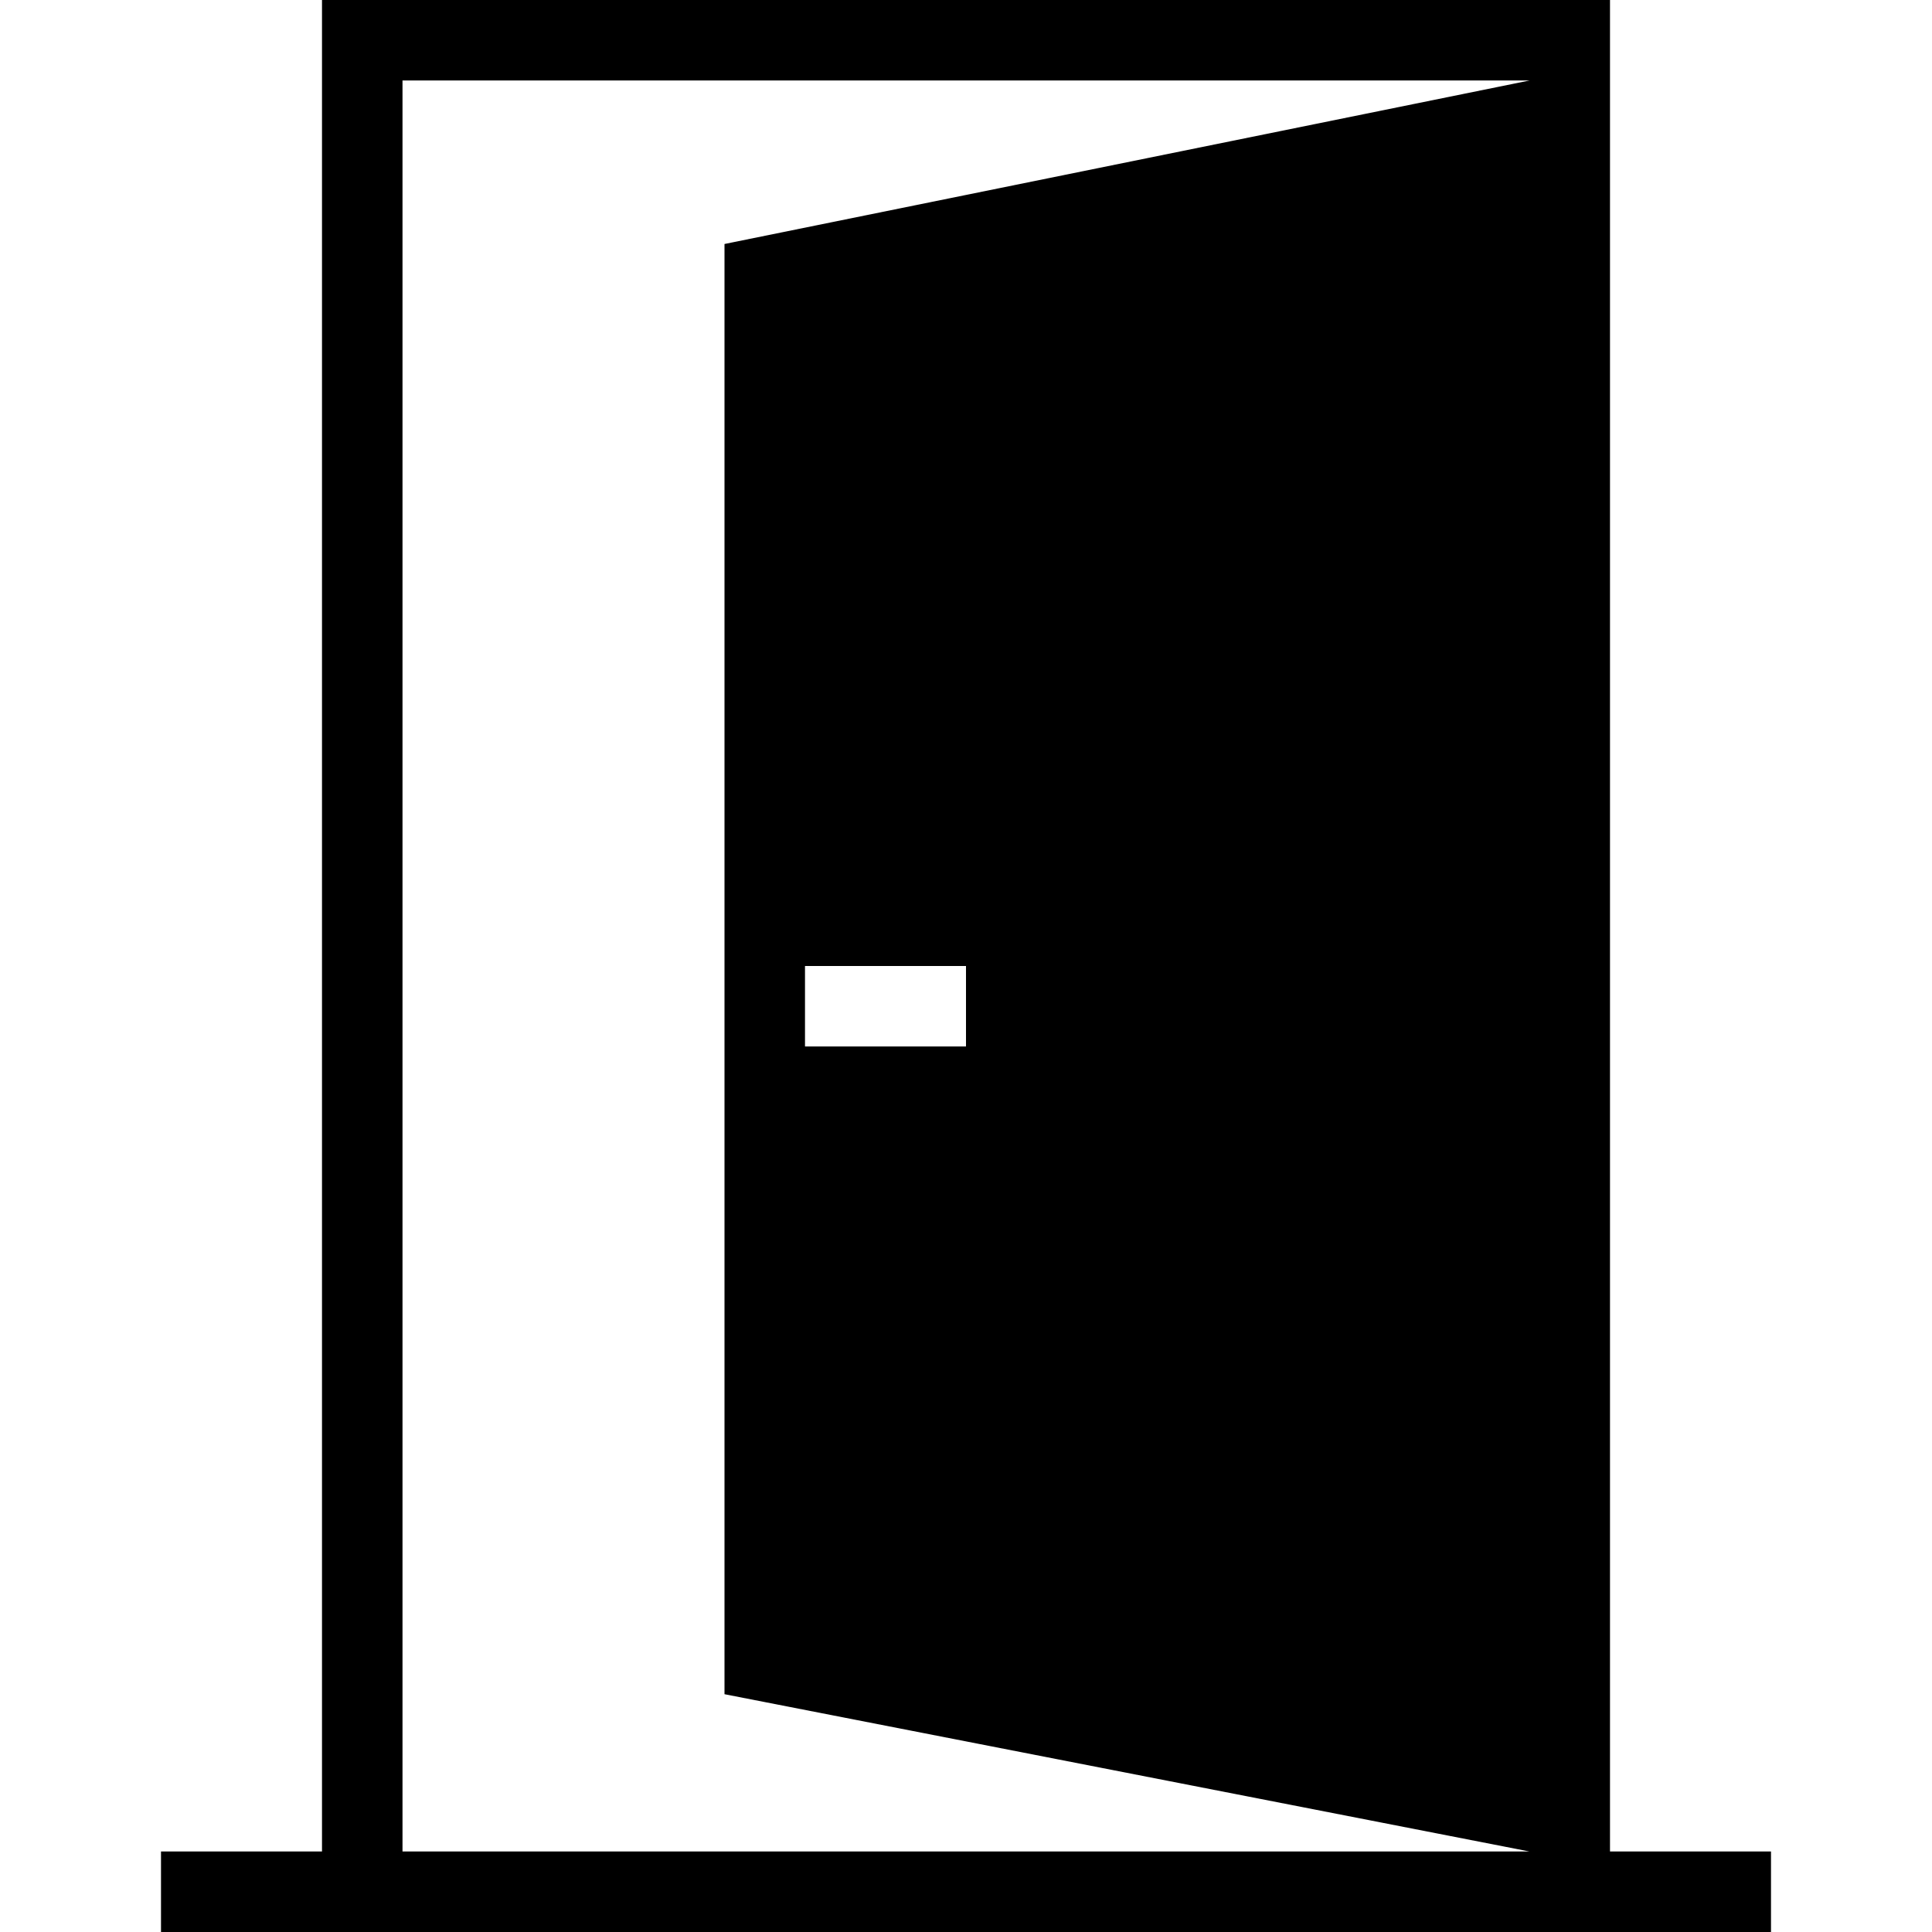 <svg width="24" height="24" xmlns="http://www.w3.org/2000/svg" fill-rule="evenodd" clip-rule="evenodd"><path d="M20 23h2v1h-20v-1h2v-23h16v23zm-1-22h-14v22h14l-10-1.954v-18.015l10-2.031zm-7 11h-2v1h2v-1z"/></svg>